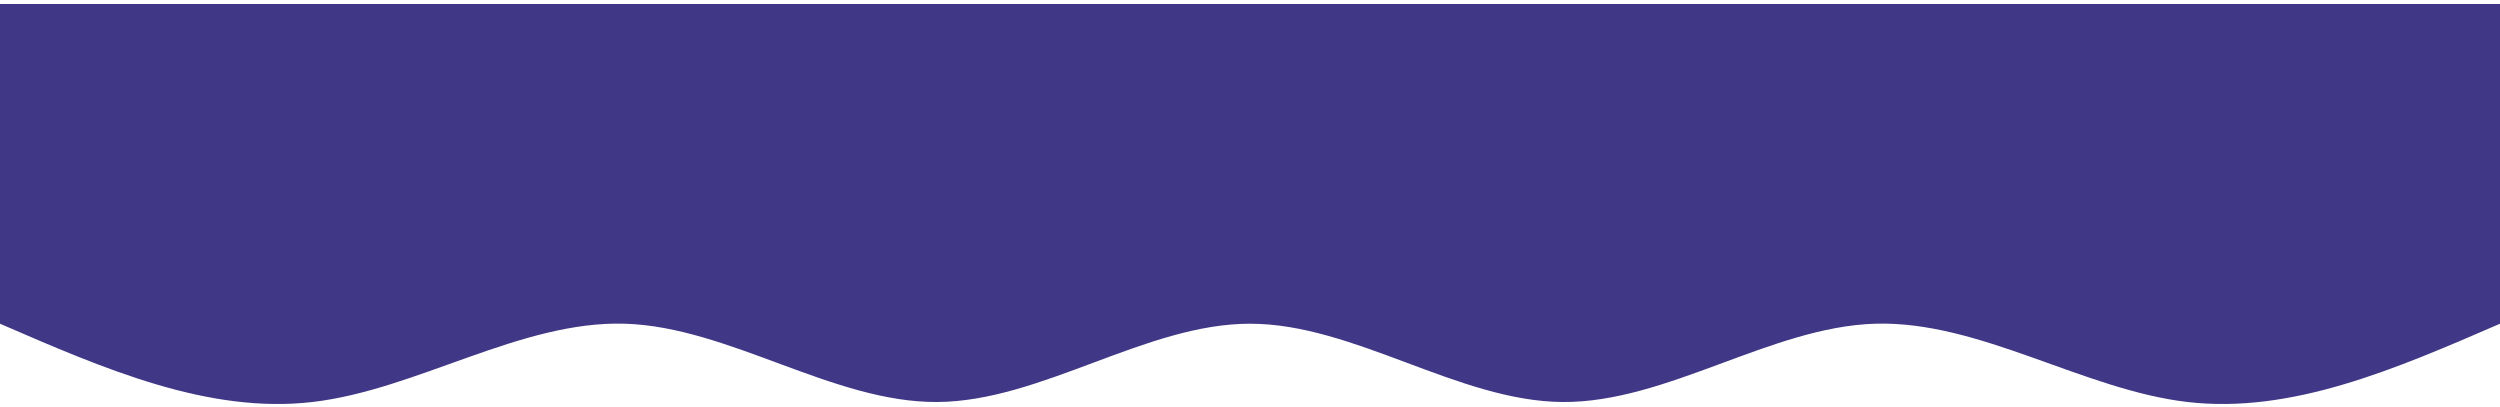 <svg xmlns="http://www.w3.org/2000/svg" width="375" height="61" viewBox="0 0 375 61" fill="none">
    <path d="M375 48.557C359.375 55.337 343.75 62.117 328.125 60.301C312.5 58.485 296.875 48.072 281.25 48.557C265.625 49.041 250 60.422 234.375 60.301C218.75 60.18 203.125 48.557 187.5 48.557C171.875 48.557 156.25 60.18 140.625 60.301C125 60.422 109.375 49.041 93.75 48.557C78.125 48.072 62.5 58.485 46.875 60.301C31.25 62.117 15.625 55.337 0 48.557V0.6C15.625 0.6 31.25 0.6 46.875 0.6C62.5 0.6 78.125 0.6 93.75 0.6C109.375 0.6 125 0.6 140.625 0.6C156.25 0.6 171.875 0.6 187.5 0.6C203.125 0.6 218.75 0.6 234.375 0.6C250 0.6 265.625 0.6 281.25 0.6C296.875 0.6 312.5 0.6 328.125 0.6C343.75 0.6 359.375 0.6 375 0.6V48.557Z" fill="#403886"/>
</svg>
